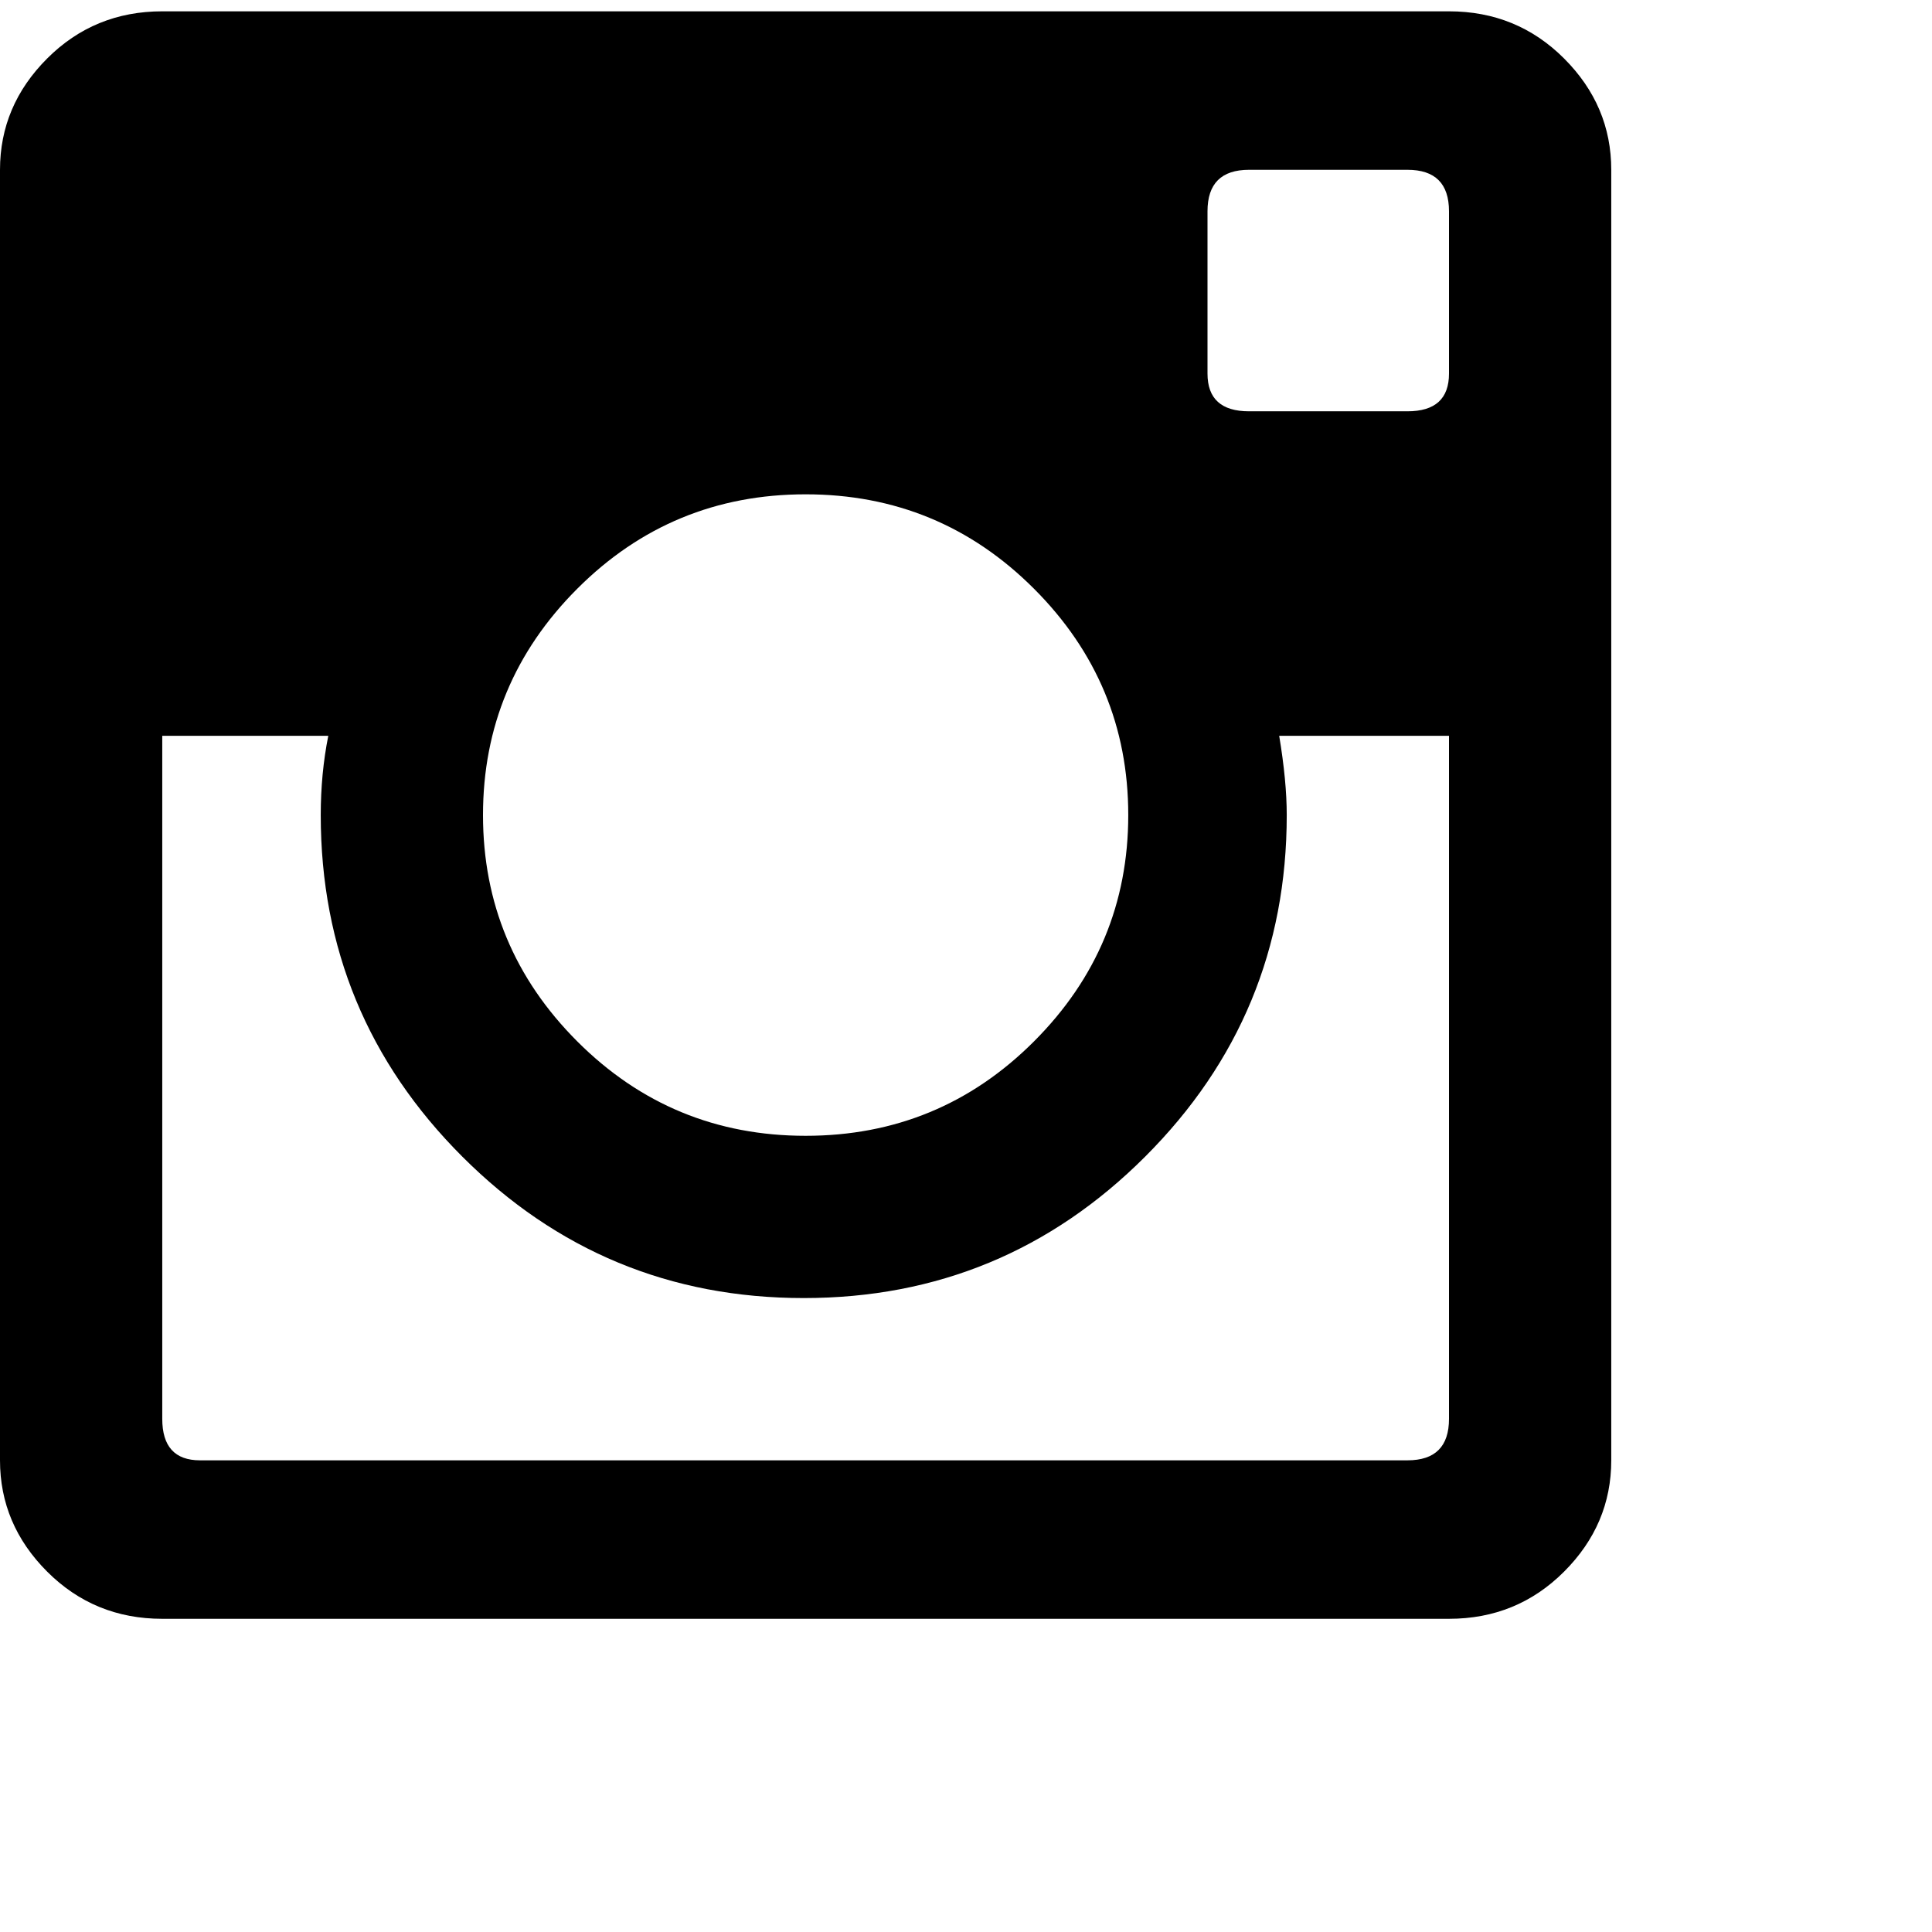 <svg xmlns="http://www.w3.org/2000/svg" version="1.1" viewBox="0 0 512 512" fill="currentColor"><path fill="currentColor" d="M384 99V56q0-11-11-11h-42q-11 0-11 11v43q0 10 11 10h42q11 0 11-10M53 387h320q11 0 11-11V195h-45q2 12 2 21q0 53-37.5 90.5T213 344t-90.5-37.5T85 216q0-11 2-21H43v181q0 11 10 11m160.5-256q-35.5 0-60.5 25t-25 60t25 60t60.5 25t60.5-25t25-60t-25-60t-60.5-25M384 3q18 0 30.5 12.5T427 45v342q0 17-12.5 29.5T384 429H43q-18 0-30.5-12.5T0 387V45q0-17 12.5-29.5T43 3z"/></svg>